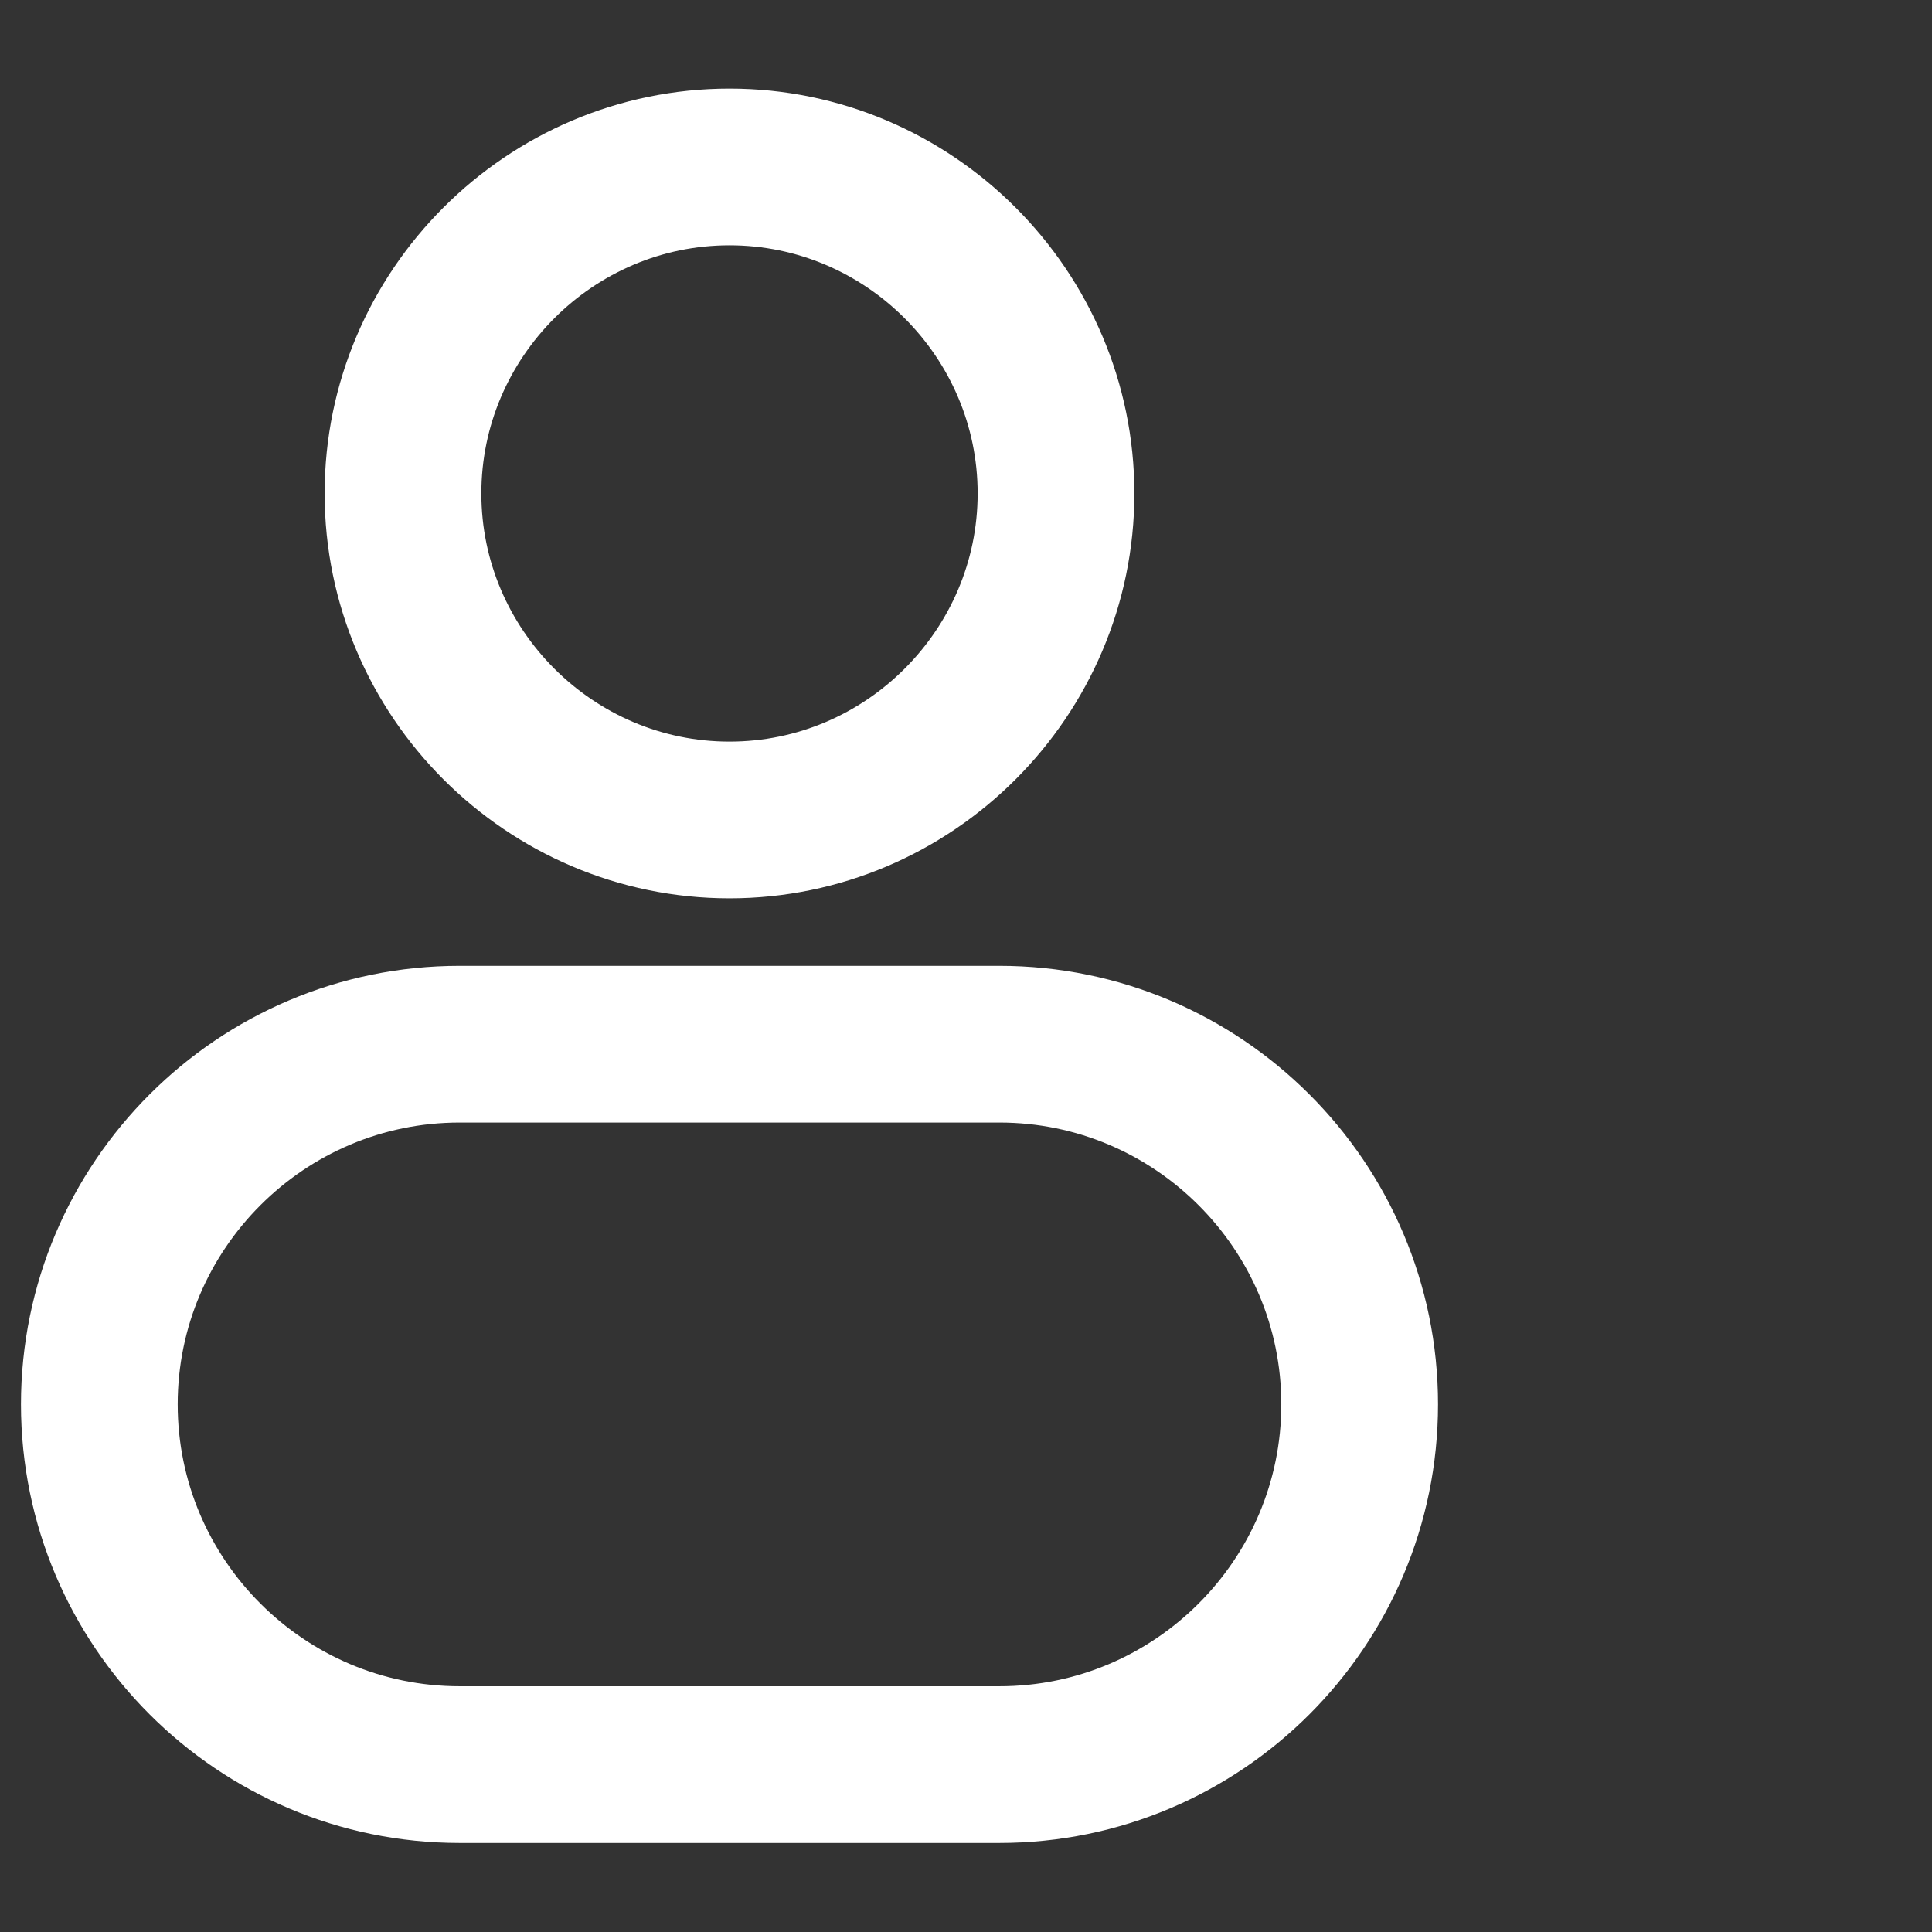 <svg width="17" height="17" viewBox="0 0 17 17" fill="none" xmlns="http://www.w3.org/2000/svg">
<rect x="0" y="0" width="17" height="17" fill="#333333" stroke="none"/>
<path d="M0.874 12.357C0.874 10.61 2.297 9.188 4.044 9.188H8.794C10.541 9.188 11.964 10.61 11.964 12.357C11.964 14.105 10.541 15.527 8.794 15.527H4.044C2.297 15.527 0.874 14.105 0.874 12.357ZM3.546 4.342C3.546 2.762 4.839 1.469 6.419 1.469C7.999 1.469 9.292 2.762 9.292 4.342C9.292 5.922 7.999 7.215 6.419 7.215C4.839 7.215 3.546 5.922 3.546 4.342Z" stroke="white" stroke-width="1.379"/>
</svg>
